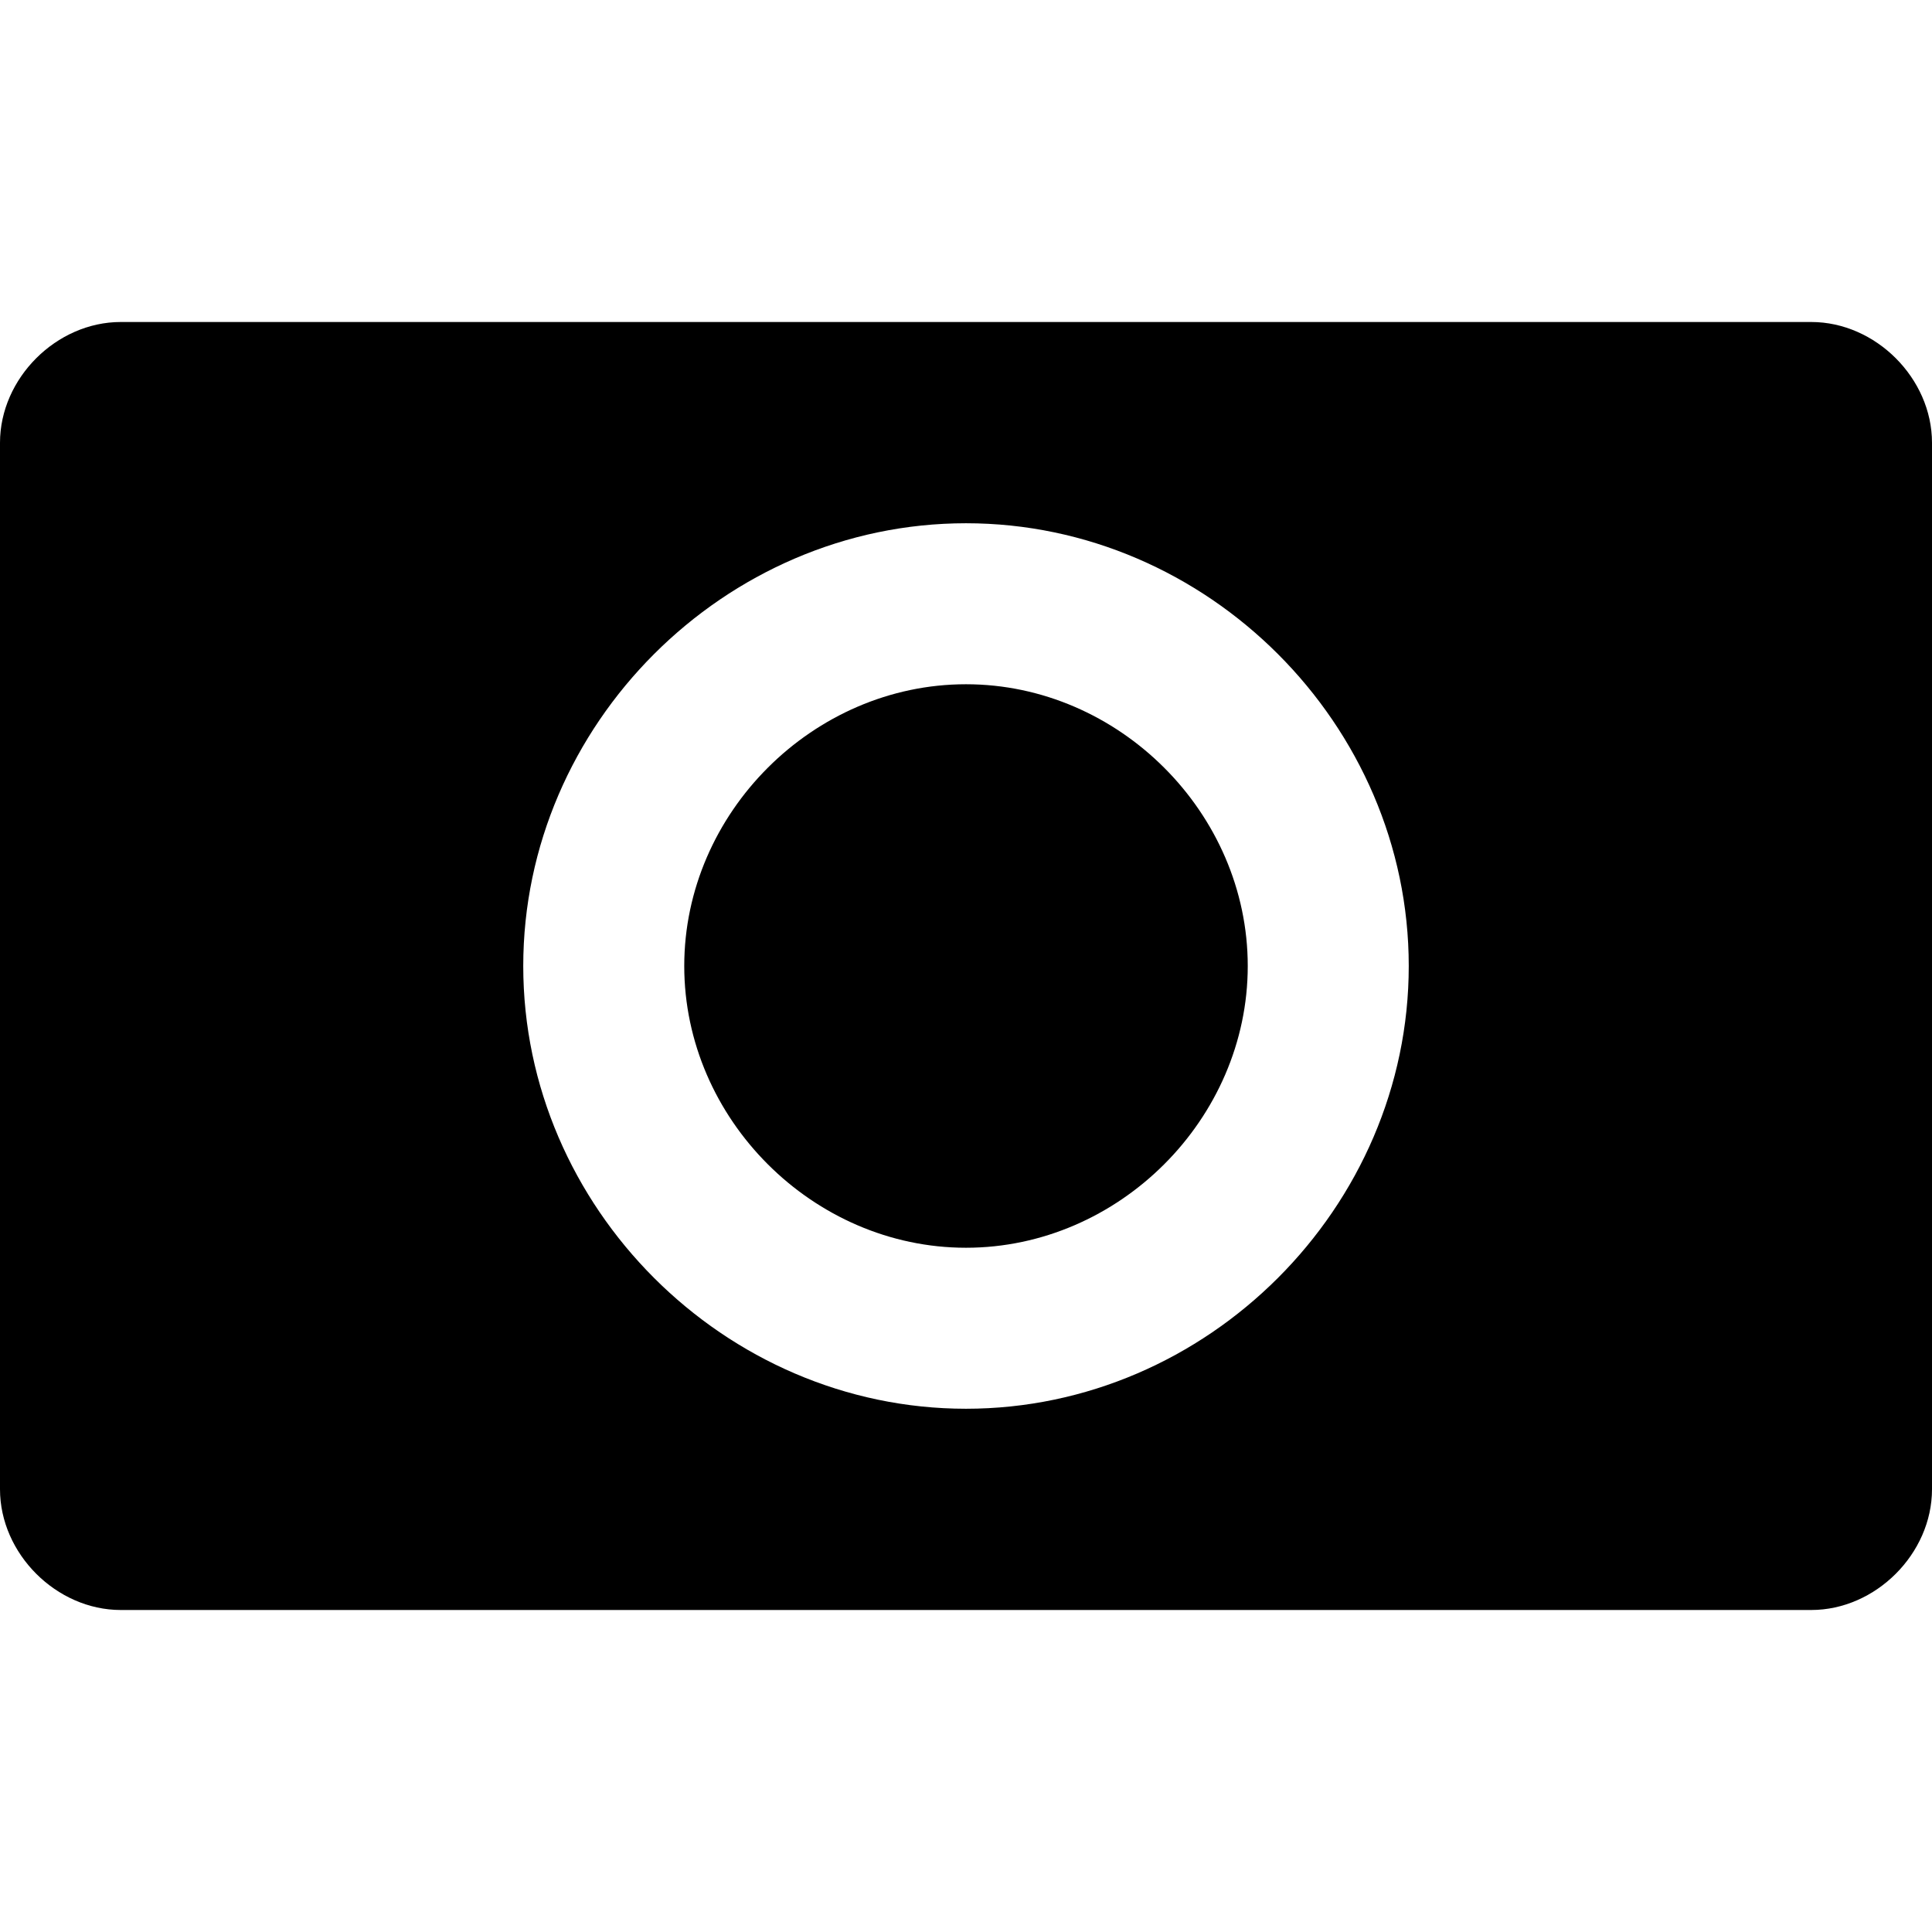 <svg xmlns="http://www.w3.org/2000/svg" viewBox="0 0 24 24" fill="currentColor">
  <path d="M24 18.5c0 .8-.7 1.5-1.5 1.5H1.5C.7 20 0 19.3 0 18.5v-13C0 4.7.7 4 1.5 4h21c.8 0 1.5.7 1.5 1.5v13zM12 6.5c-3 0-5.5 2.5-5.5 5.5s2.5 5.5 5.5 5.5 5.5-2.5 5.5-5.5-2.5-5.5-5.5-5.5zm0 9c-1.9 0-3.5-1.6-3.5-3.5S10.1 8.5 12 8.5s3.5 1.6 3.5 3.5S13.9 15.5 12 15.5z"/>
</svg> 